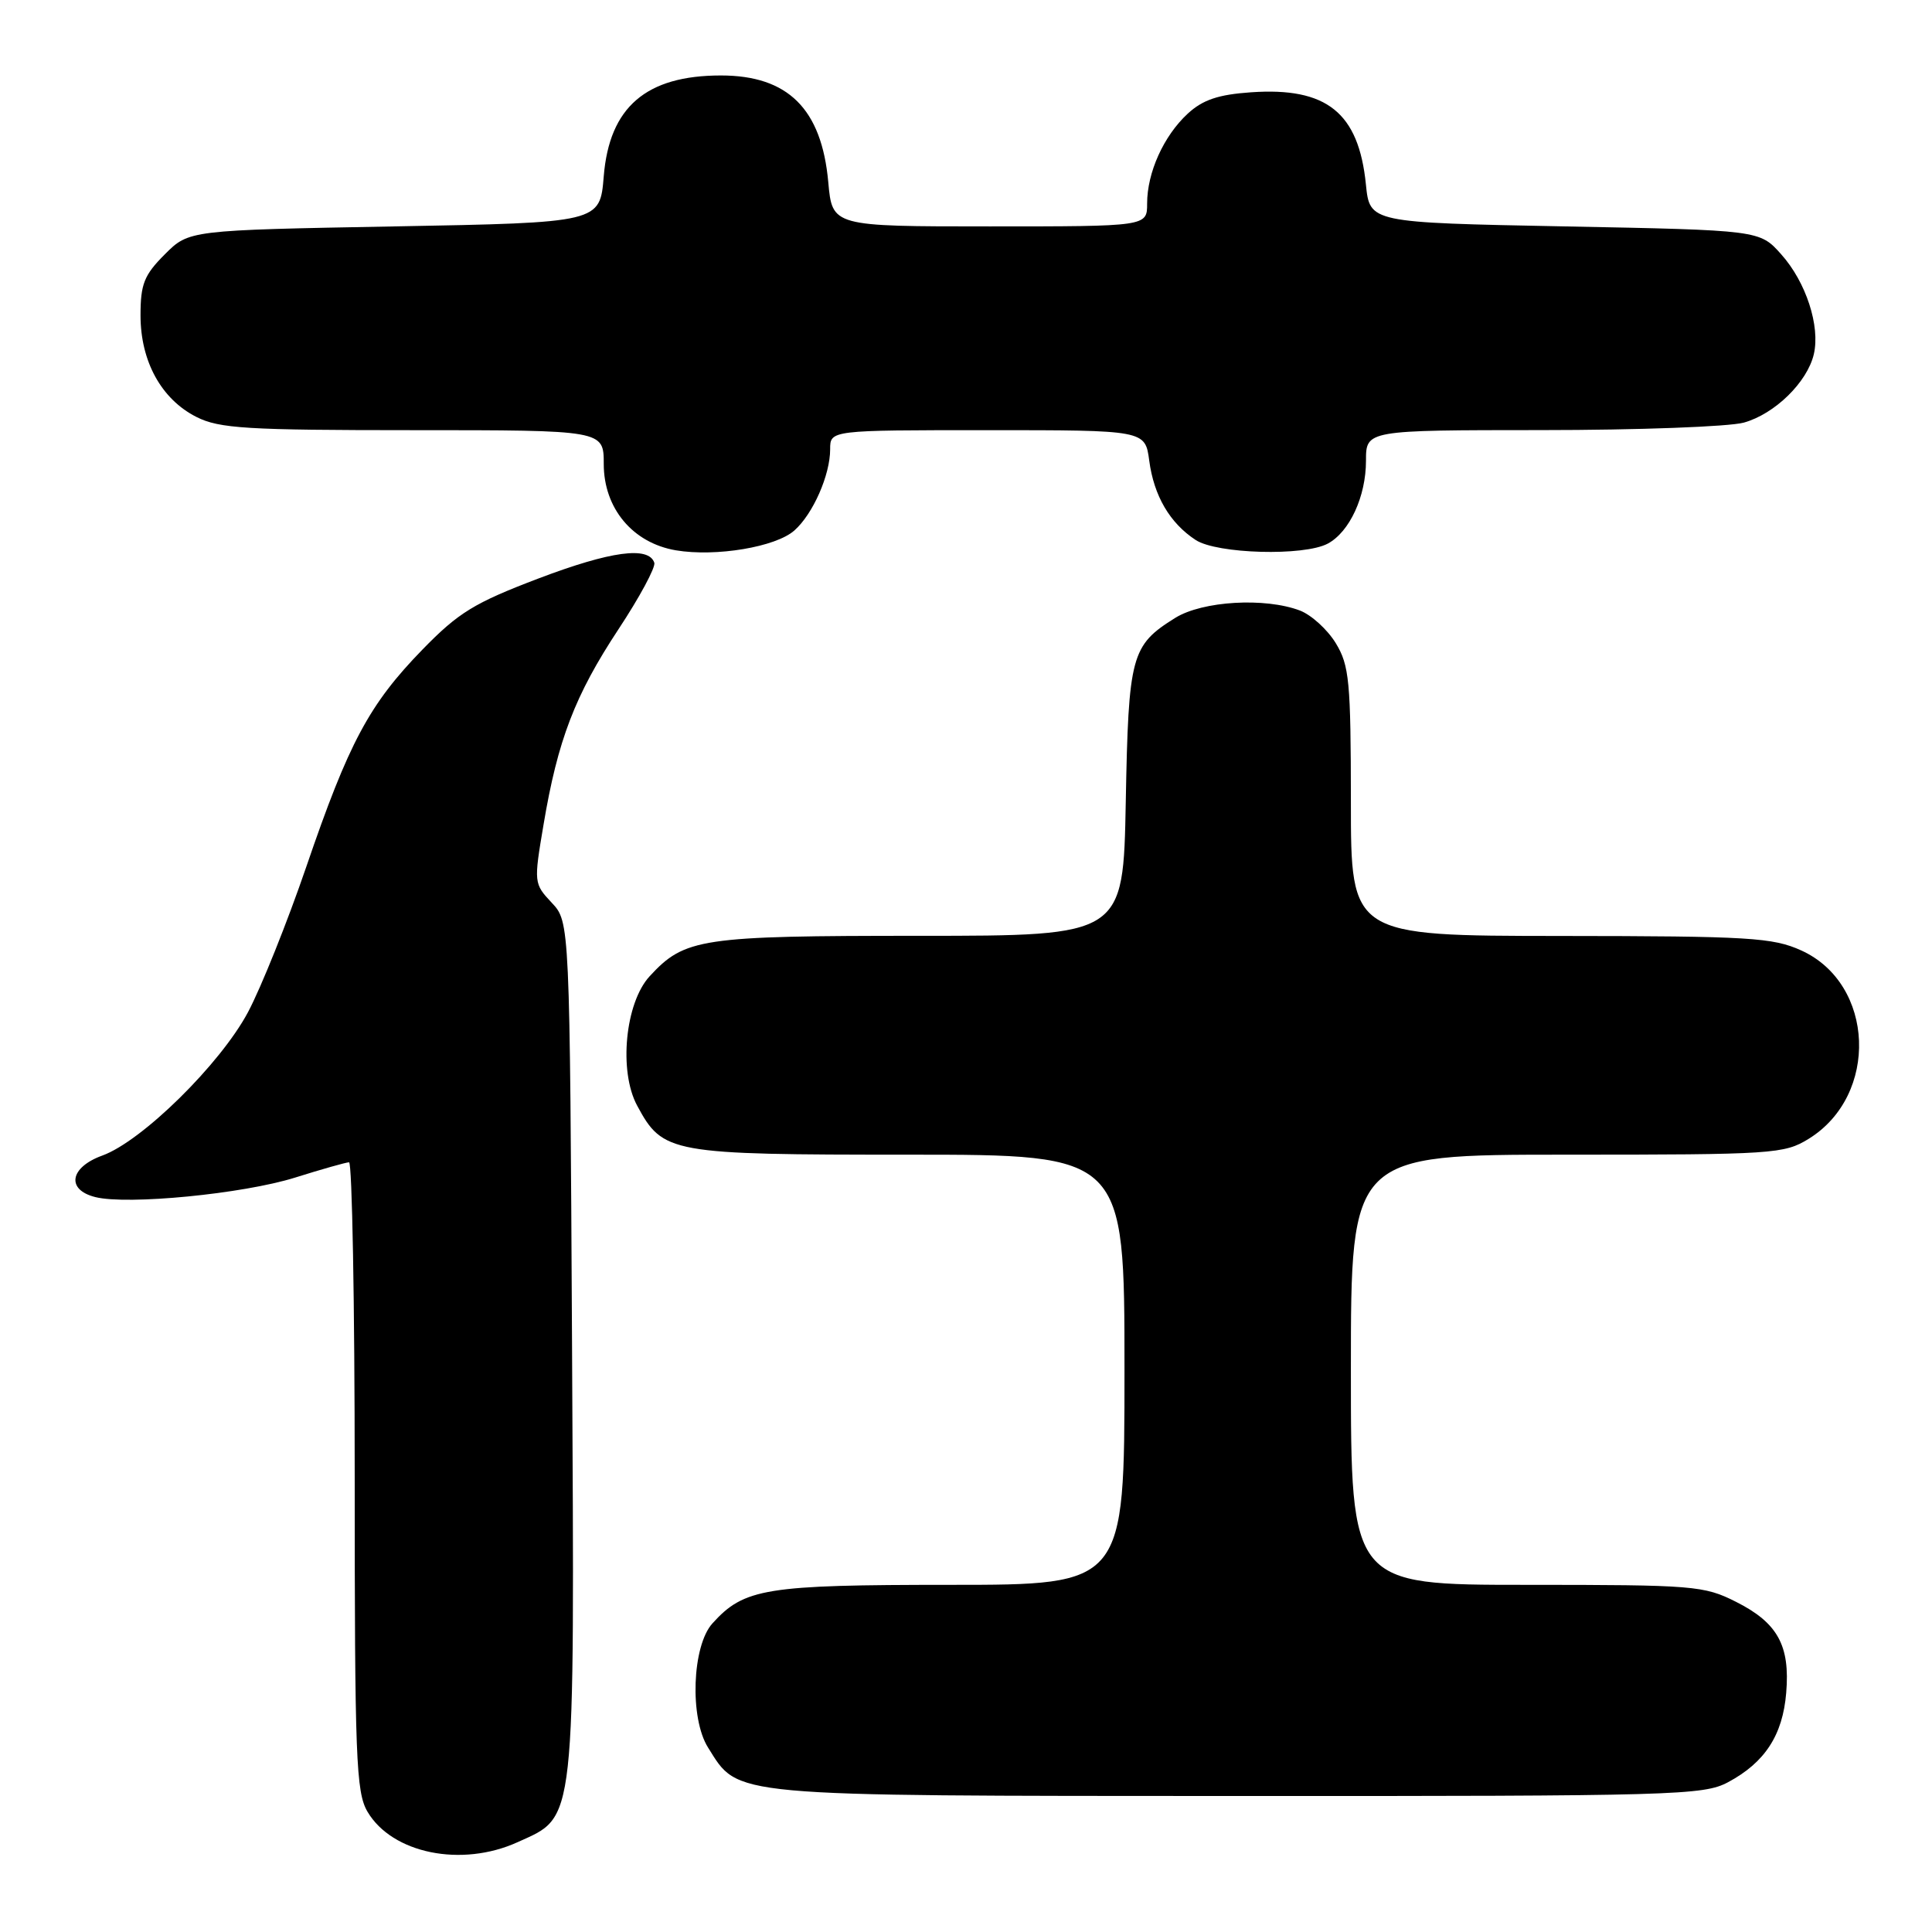 <?xml version="1.0" encoding="UTF-8" standalone="no"?>
<!DOCTYPE svg PUBLIC "-//W3C//DTD SVG 1.1//EN" "http://www.w3.org/Graphics/SVG/1.1/DTD/svg11.dtd" >
<svg xmlns="http://www.w3.org/2000/svg" xmlns:xlink="http://www.w3.org/1999/xlink" version="1.1" viewBox="0 0 256 256">
 <g >
 <path fill="currentColor"
d=" M 68.58 244.10 C 76.36 240.57 76.13 242.59 75.80 178.58 C 75.50 122.16 75.50 122.16 73.10 119.61 C 70.74 117.09 70.72 116.96 72.02 109.28 C 73.90 98.07 76.18 92.13 81.95 83.38 C 84.76 79.13 86.89 75.16 86.70 74.57 C 85.96 72.34 80.93 73.02 71.38 76.64 C 62.83 79.89 60.76 81.16 55.97 86.08 C 48.92 93.33 46.22 98.37 40.59 114.84 C 38.08 122.17 34.60 130.85 32.86 134.12 C 29.19 141.00 18.81 151.22 13.55 153.12 C 9.24 154.68 8.74 157.65 12.63 158.62 C 16.90 159.69 32.18 158.20 39.09 156.04 C 42.62 154.93 45.84 154.02 46.25 154.01 C 46.66 154.01 47.00 172.72 47.00 195.60 C 47.00 232.94 47.17 237.49 48.70 240.07 C 51.97 245.60 61.16 247.47 68.58 244.10 Z  M 228.98 236.15 C 233.86 233.54 236.22 229.91 236.68 224.32 C 237.21 218.04 235.55 215.03 230.03 212.25 C 225.79 210.11 224.45 210.00 202.29 210.00 C 179.00 210.00 179.00 210.00 179.00 181.50 C 179.00 153.00 179.00 153.00 207.63 153.00 C 234.96 153.00 236.42 152.90 239.66 150.90 C 249.00 145.13 248.43 130.37 238.68 125.94 C 234.90 124.23 231.85 124.04 206.75 124.02 C 179.00 124.00 179.00 124.00 179.00 106.25 C 178.99 90.27 178.79 88.17 177.00 85.23 C 175.90 83.42 173.76 81.48 172.25 80.90 C 167.61 79.14 159.34 79.63 155.73 81.87 C 149.88 85.52 149.53 86.80 149.17 106.25 C 148.84 124.00 148.84 124.00 121.89 124.00 C 92.81 124.00 90.74 124.31 86.08 129.36 C 82.84 132.88 81.96 141.92 84.42 146.49 C 87.84 152.84 88.74 153.00 120.40 153.00 C 149.00 153.00 149.00 153.00 149.00 181.50 C 149.00 210.00 149.00 210.00 125.90 210.00 C 101.42 210.00 98.61 210.45 94.40 215.11 C 91.70 218.10 91.36 227.65 93.82 231.56 C 97.95 238.13 95.99 237.95 164.02 237.98 C 222.00 238.00 225.73 237.89 228.98 236.15 Z  M 105.26 70.29 C 107.73 68.10 110.00 62.94 110.00 59.53 C 110.00 57.00 110.00 57.00 130.87 57.00 C 151.74 57.00 151.74 57.00 152.28 61.04 C 152.90 65.71 155.01 69.31 158.43 71.55 C 161.26 73.40 172.79 73.72 175.94 72.03 C 178.83 70.48 181.00 65.78 181.00 61.05 C 181.00 57.00 181.00 57.00 204.25 56.99 C 217.04 56.99 229.10 56.54 231.06 56.00 C 235.16 54.86 239.47 50.65 240.34 46.94 C 241.21 43.22 239.31 37.37 236.02 33.70 C 233.17 30.50 233.17 30.50 207.33 30.00 C 181.50 29.50 181.50 29.50 180.99 24.44 C 180.03 14.92 175.80 11.53 165.76 12.23 C 161.43 12.53 159.38 13.22 157.38 15.06 C 154.19 18.01 152.00 22.86 152.00 26.97 C 152.00 30.00 152.00 30.00 131.14 30.00 C 110.28 30.00 110.28 30.00 109.75 24.13 C 108.87 14.42 104.41 10.00 95.52 10.00 C 85.61 10.00 80.75 14.19 80.00 23.35 C 79.50 29.50 79.50 29.50 52.27 30.00 C 25.03 30.50 25.03 30.50 21.83 33.71 C 19.09 36.45 18.62 37.65 18.62 41.79 C 18.62 47.88 21.38 52.90 26.03 55.25 C 29.06 56.78 32.70 57.00 54.75 57.00 C 80.00 57.00 80.00 57.00 80.00 61.48 C 80.00 67.36 83.84 71.95 89.56 72.92 C 94.87 73.81 102.80 72.48 105.26 70.29 Z "/>
</g>
</svg>